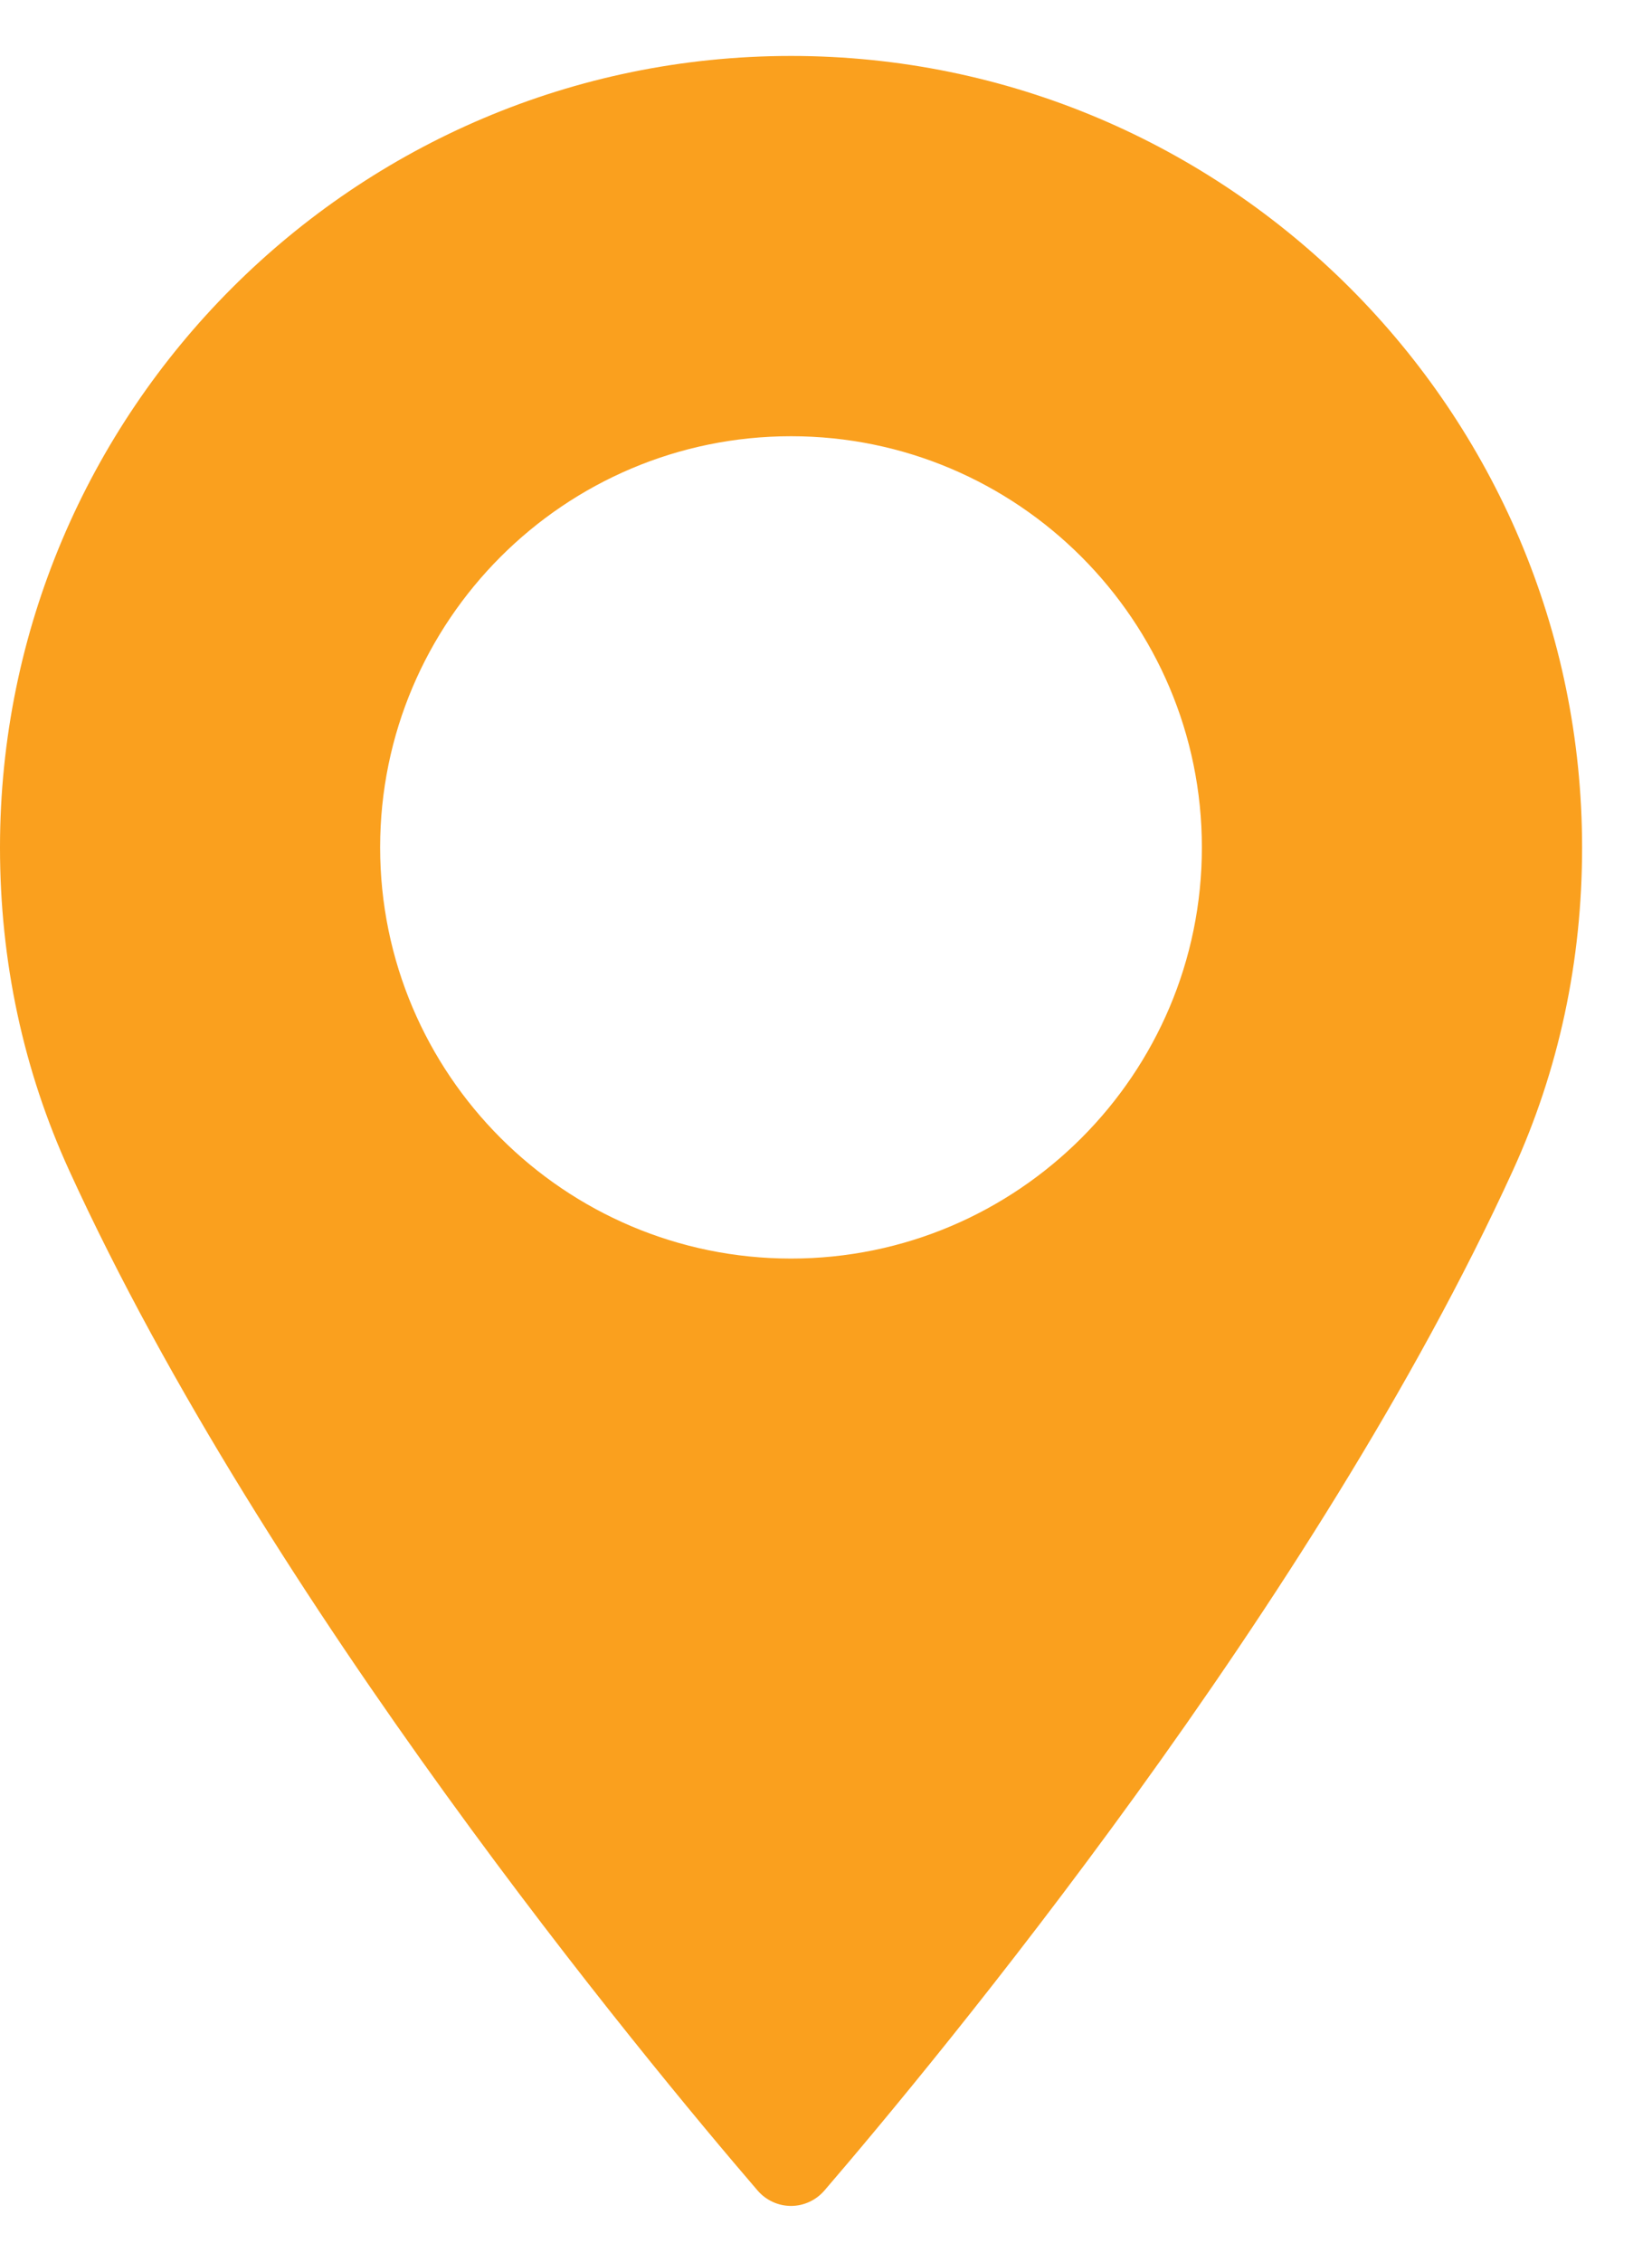 <svg width="19" height="26" viewBox="0 0 19 26" fill="none" xmlns="http://www.w3.org/2000/svg">
<path d="M9.098 0.643C4.081 0.643 0 4.724 0 9.741C0 11.049 0.268 12.299 0.796 13.454C3.07 18.432 7.431 23.687 8.714 25.179C8.81 25.29 8.95 25.355 9.098 25.355C9.245 25.355 9.385 25.29 9.481 25.179C10.764 23.687 15.125 18.432 17.4 13.454C17.928 12.299 18.196 11.049 18.196 9.741C18.195 4.724 14.114 0.643 9.098 0.643ZM9.098 14.466C6.492 14.466 4.372 12.346 4.372 9.74C4.372 7.134 6.492 5.014 9.098 5.014C11.703 5.014 13.823 7.134 13.823 9.74C13.824 12.346 11.704 14.466 9.098 14.466Z" fill="#FAA01E"/>
</svg>
